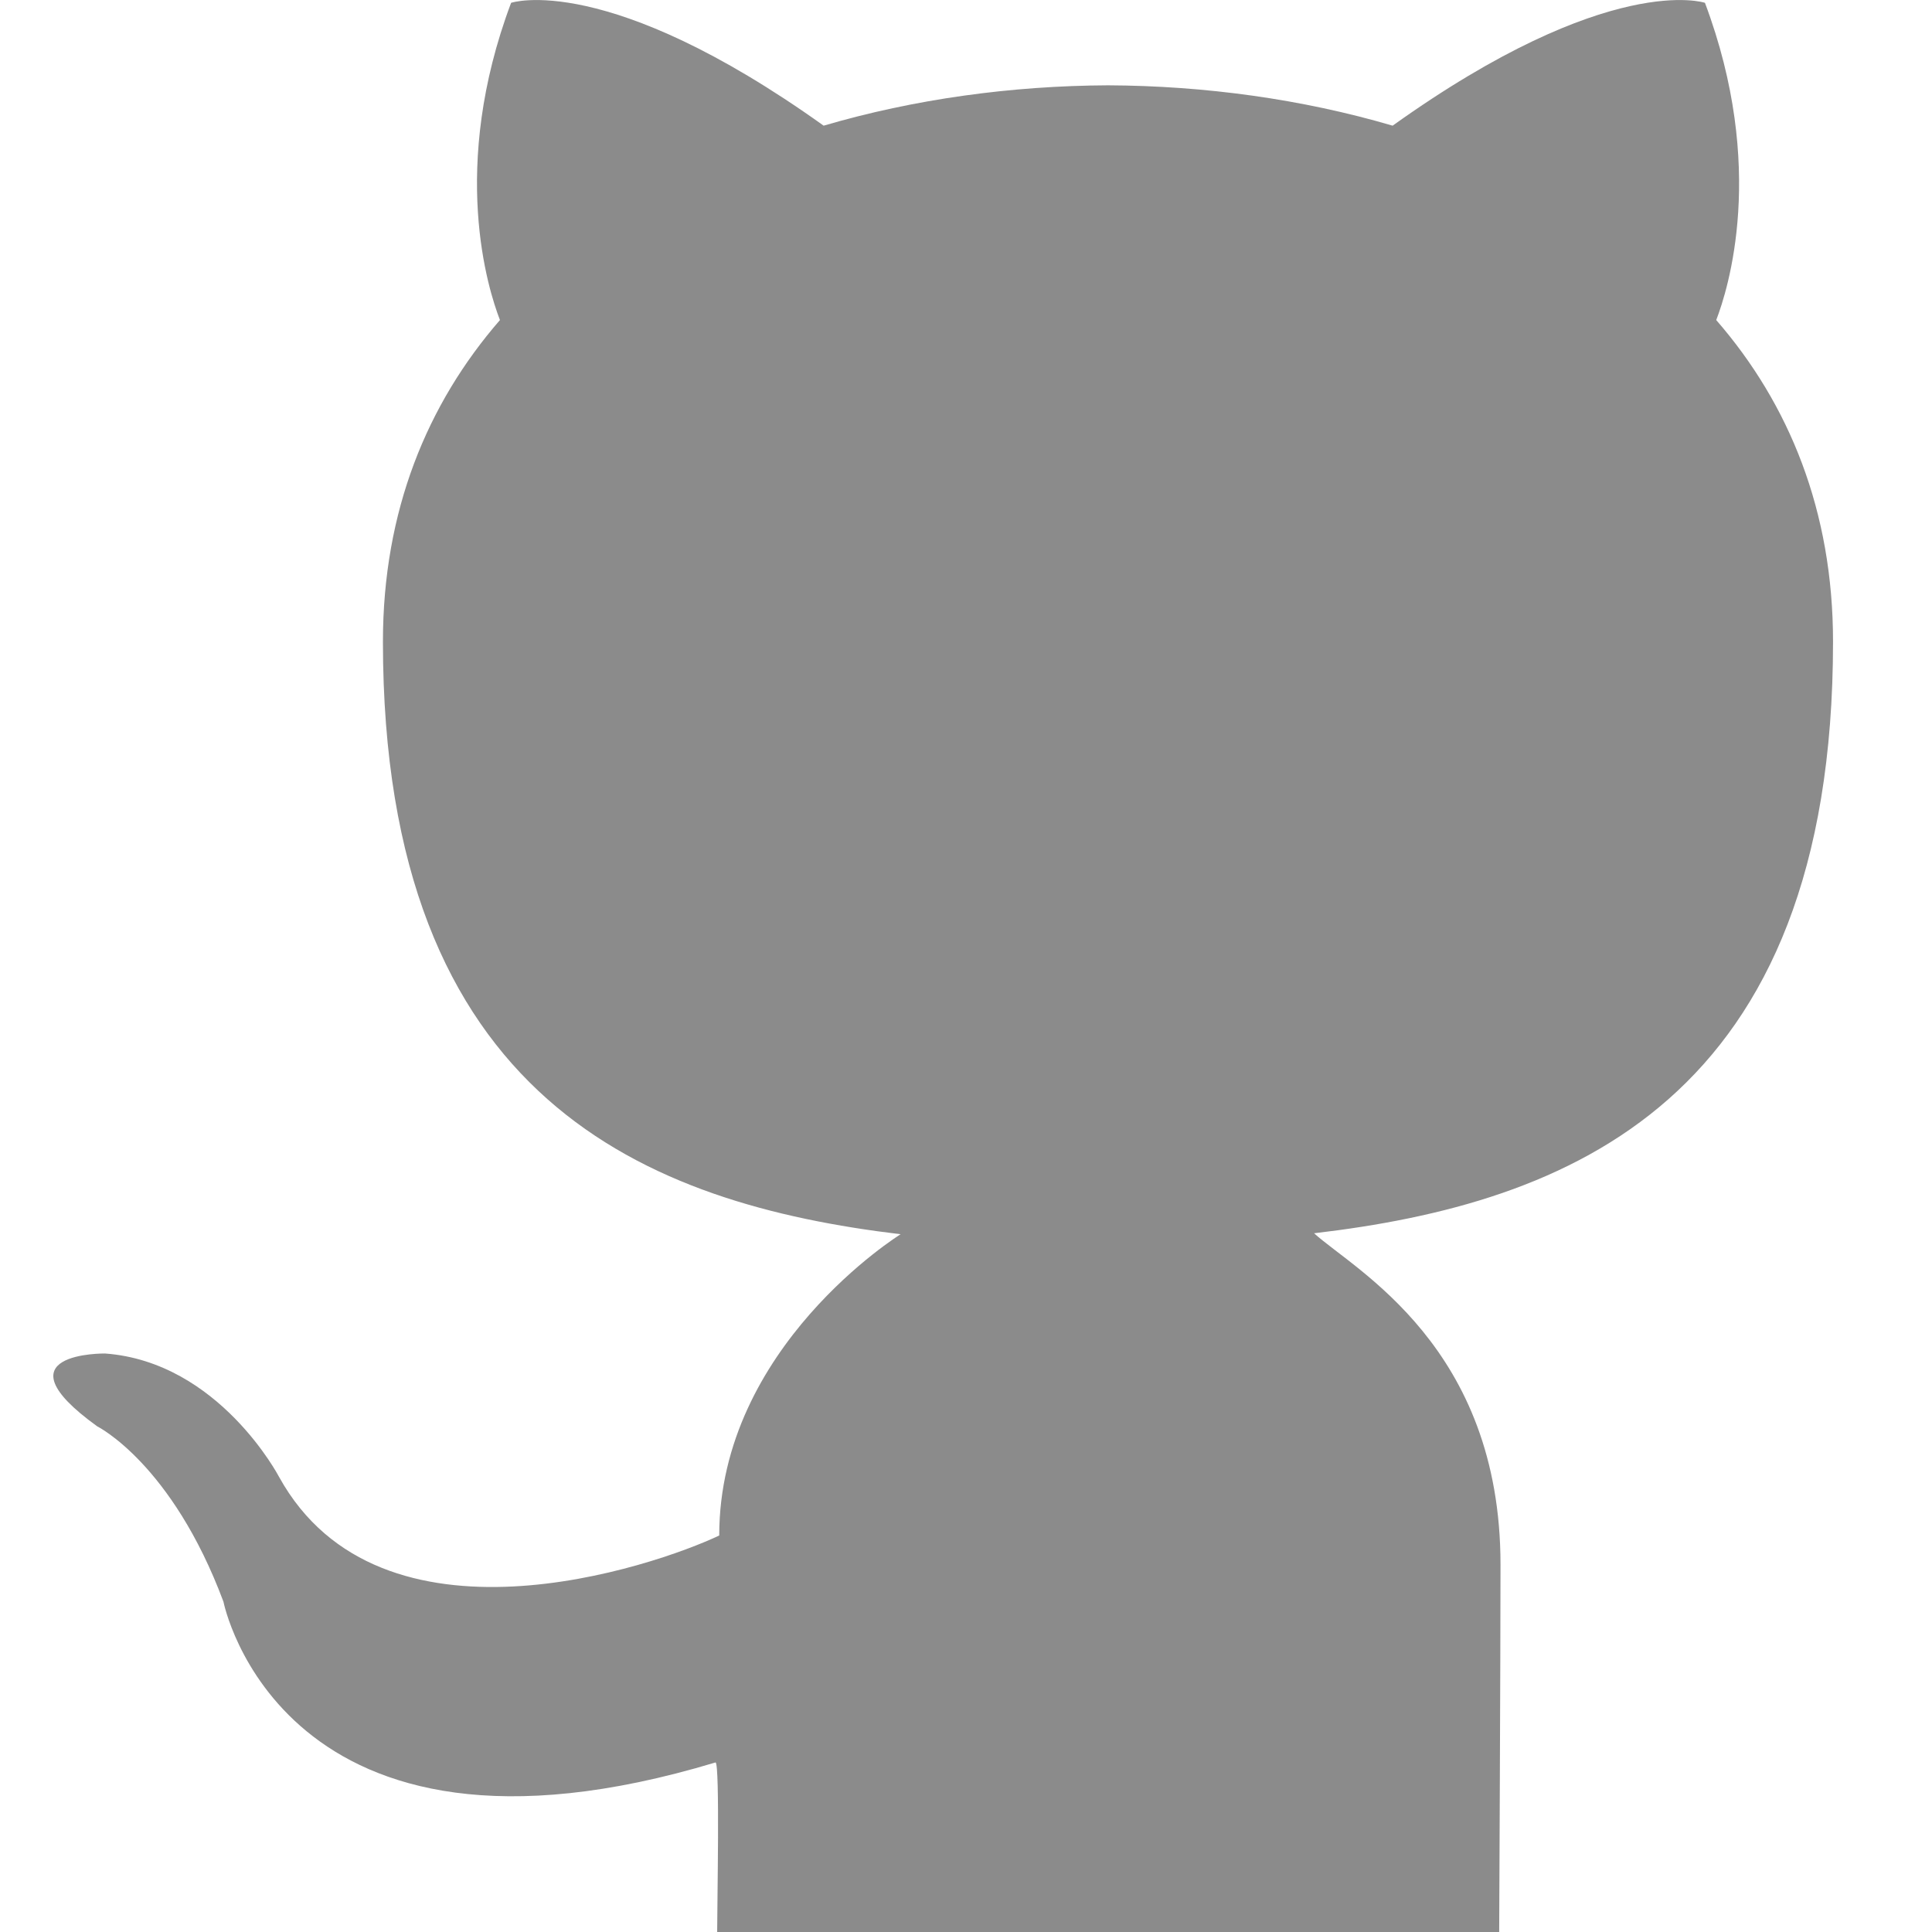 <svg width="44" height="44" viewBox="0 0 44 44" fill="none" xmlns="http://www.w3.org/2000/svg">
<g clip-path="url(#clip0_316_128)">
<path fill-rule="evenodd" clip-rule="evenodd" d="M41.746 14.615C41.746 11.636 40.746 9.198 39.086 7.289C39.352 6.598 40.24 3.821 38.829 0.064C38.829 0.064 36.659 -0.67 31.716 2.862C29.651 2.256 27.436 1.953 25.236 1.943C23.036 1.953 20.821 2.256 18.758 2.862C13.813 -0.67 11.64 0.064 11.64 0.064C10.229 3.821 11.119 6.598 11.386 7.289C9.728 9.198 8.721 11.636 8.721 14.615C8.721 25.078 14.764 27.419 20.511 28.109C20.511 28.109 16.38 30.668 16.38 34.97C14.906 35.669 8.667 37.811 6.357 33.638C6.357 33.638 4.991 31.017 2.393 30.825C2.393 30.825 -0.135 30.79 2.214 32.484C2.214 32.484 3.911 33.325 5.089 36.478C5.089 36.478 6.399 43.123 16.297 40.138C16.397 40.189 16.333 43.352 16.333 44H34.143C34.143 44 34.173 37.652 34.173 35.633C34.173 30.668 30.858 28.93 29.927 28.087C35.693 27.412 41.746 25.105 41.746 14.615Z" fill="#8B8B8B"/>
</g>
<defs>
<clipPath id="clip0_316_128">
<rect width="44" height="44" fill="#8B8B8B"/>
</clipPath>
</defs>
</svg>
